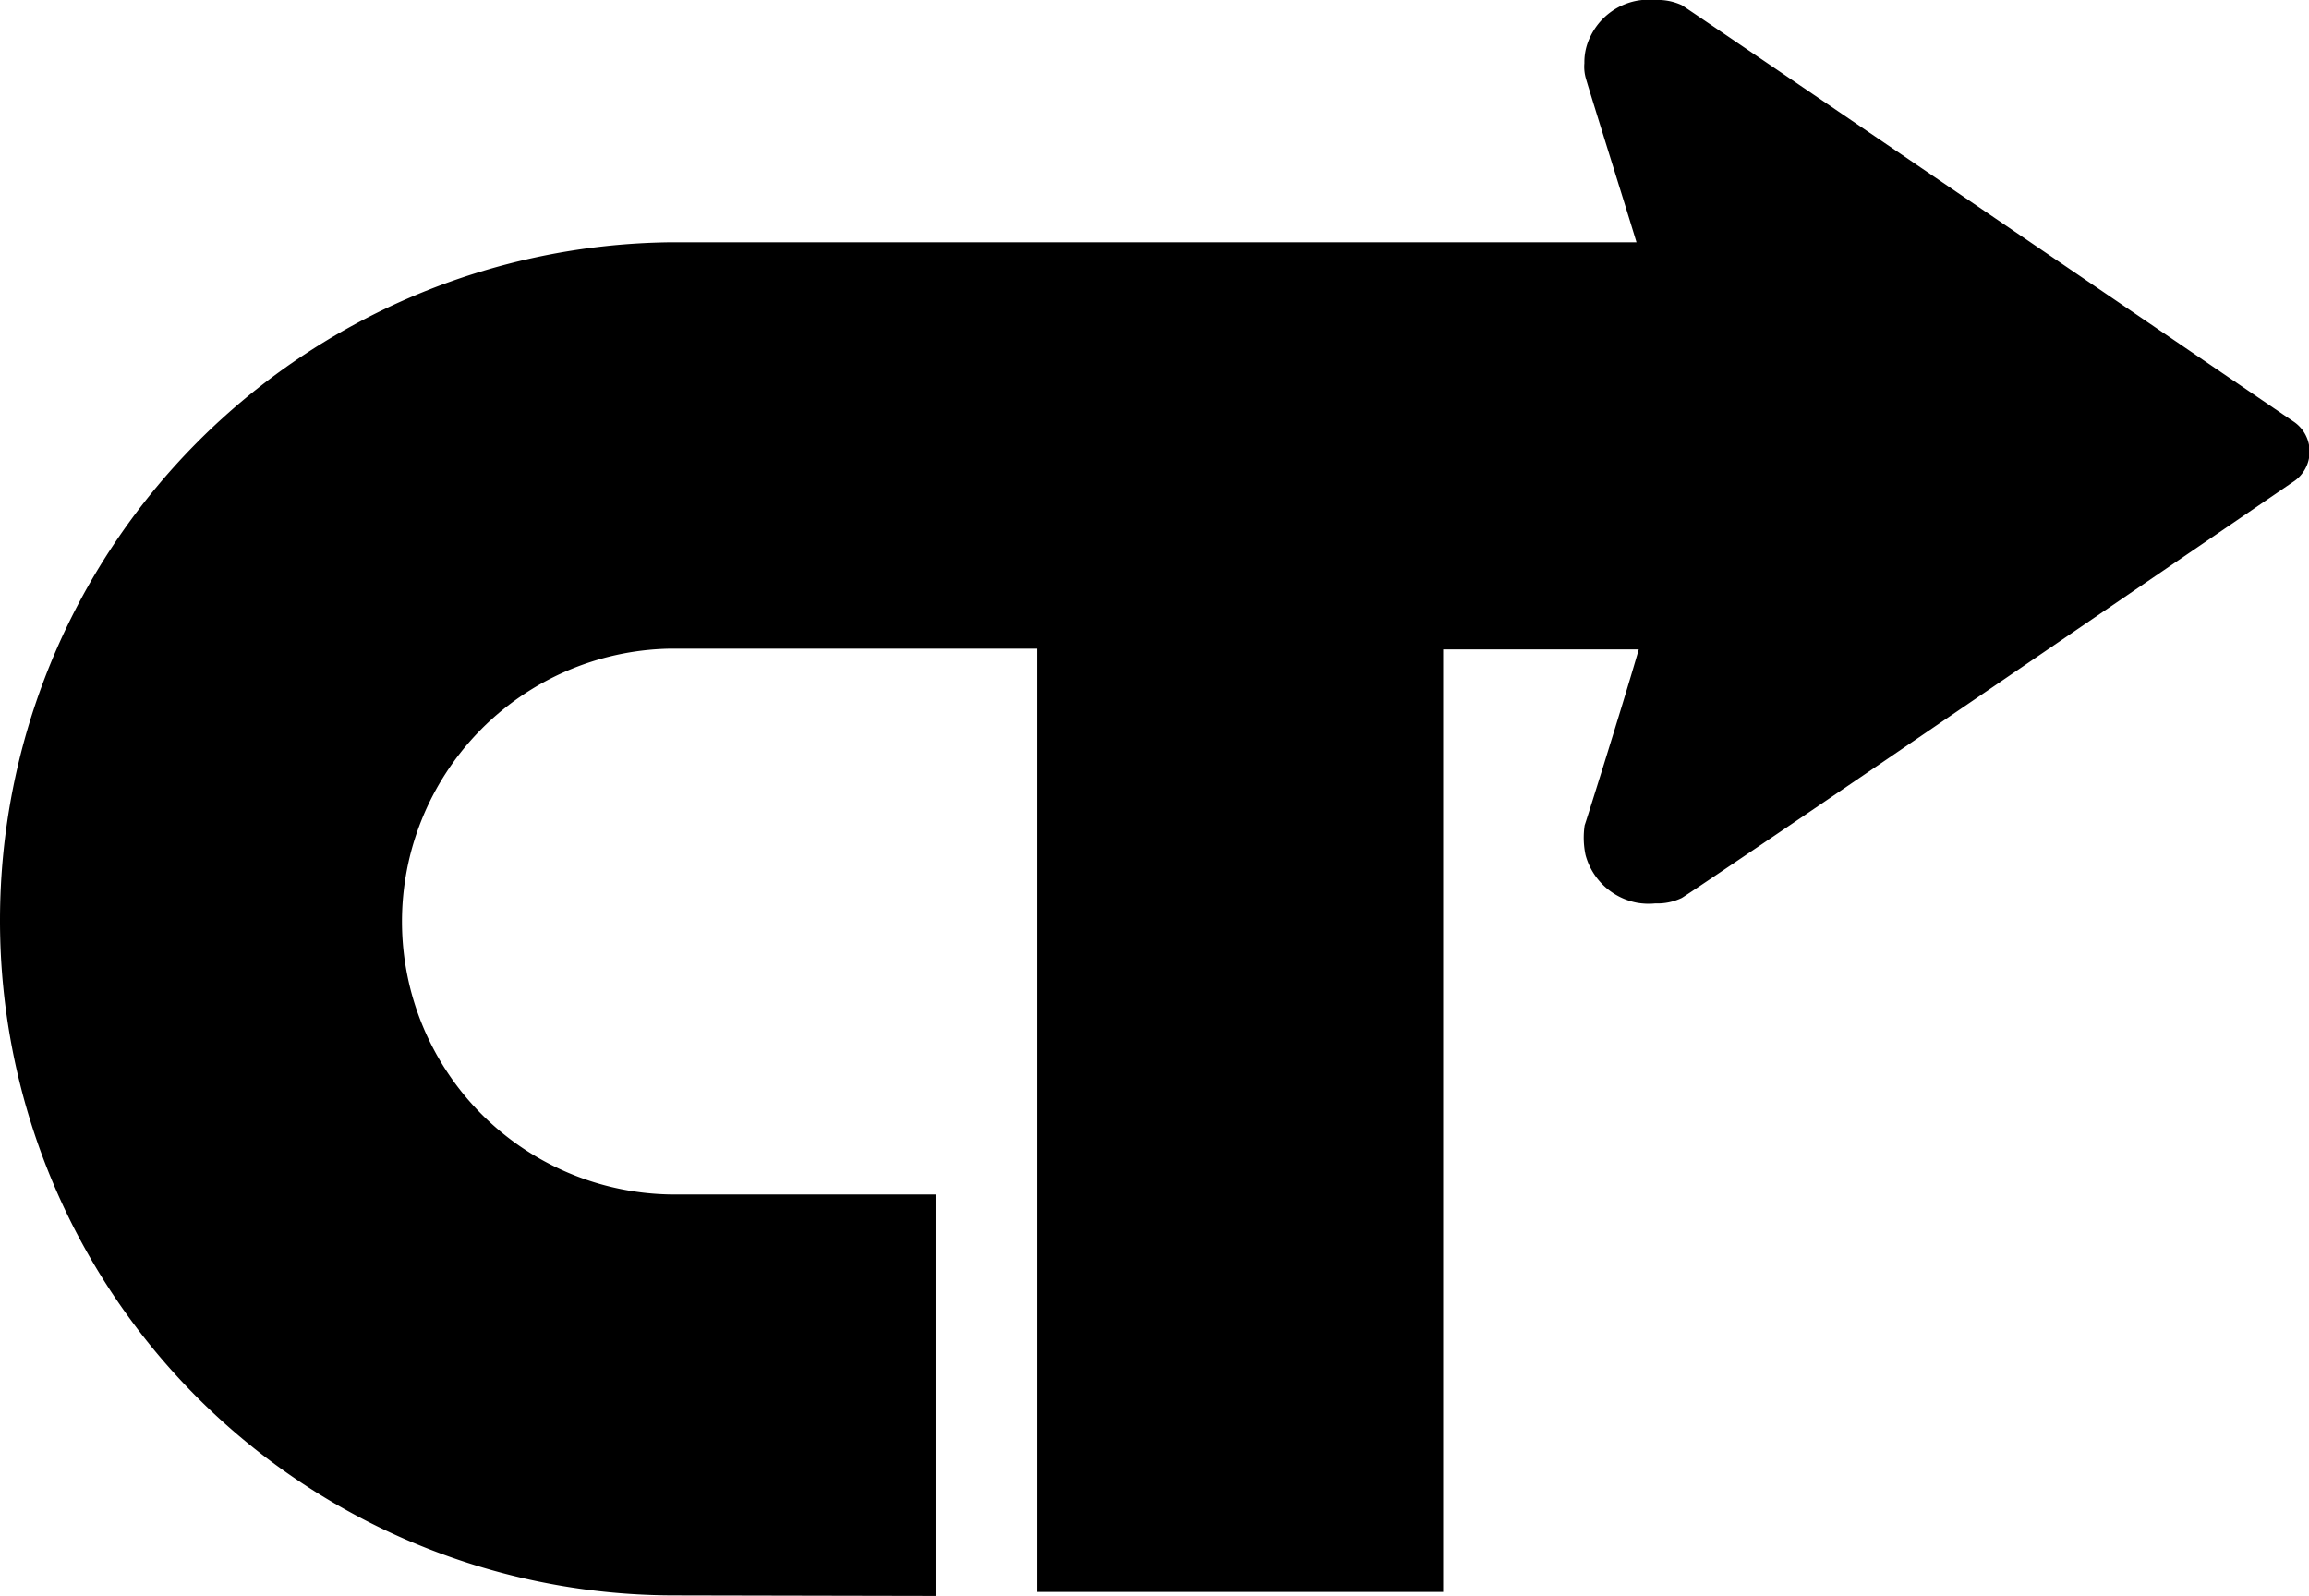 <svg id="Layer_1" data-name="Layer 1" xmlns="http://www.w3.org/2000/svg" viewBox="0 0 256 176.97"><title>logo-black</title><path d="M254.23,46.7C238,35.64,186.75.71,186.46.57A6.3,6.3,0,0,0,183.54,0a7.44,7.44,0,0,0-2,.07A7.19,7.19,0,0,0,176.35,4a6.38,6.38,0,0,0-.69,3,4.64,4.64,0,0,0,.1,1.44c0,.22,3.72,12,5.68,18.42H74.49A75.19,75.19,0,0,0,0,102a74.8,74.8,0,0,0,74.4,74.88l29.33.06V132.43l-29.3,0a30.26,30.26,0,0,1-.27-60.51H115V176.5h45V72h21.69c-1.86,6.43-5.9,19.27-6,19.5a9.33,9.33,0,0,0,.1,3.3,7.33,7.33,0,0,0,5.73,5.29,7.5,7.5,0,0,0,2,.07,6.25,6.25,0,0,0,2.93-.6c.27-.13,10.58-7.08,22.88-15.47,25.95-17.7,38.84-26.51,44.9-30.66A4,4,0,0,0,254.23,46.7Z"/></svg>